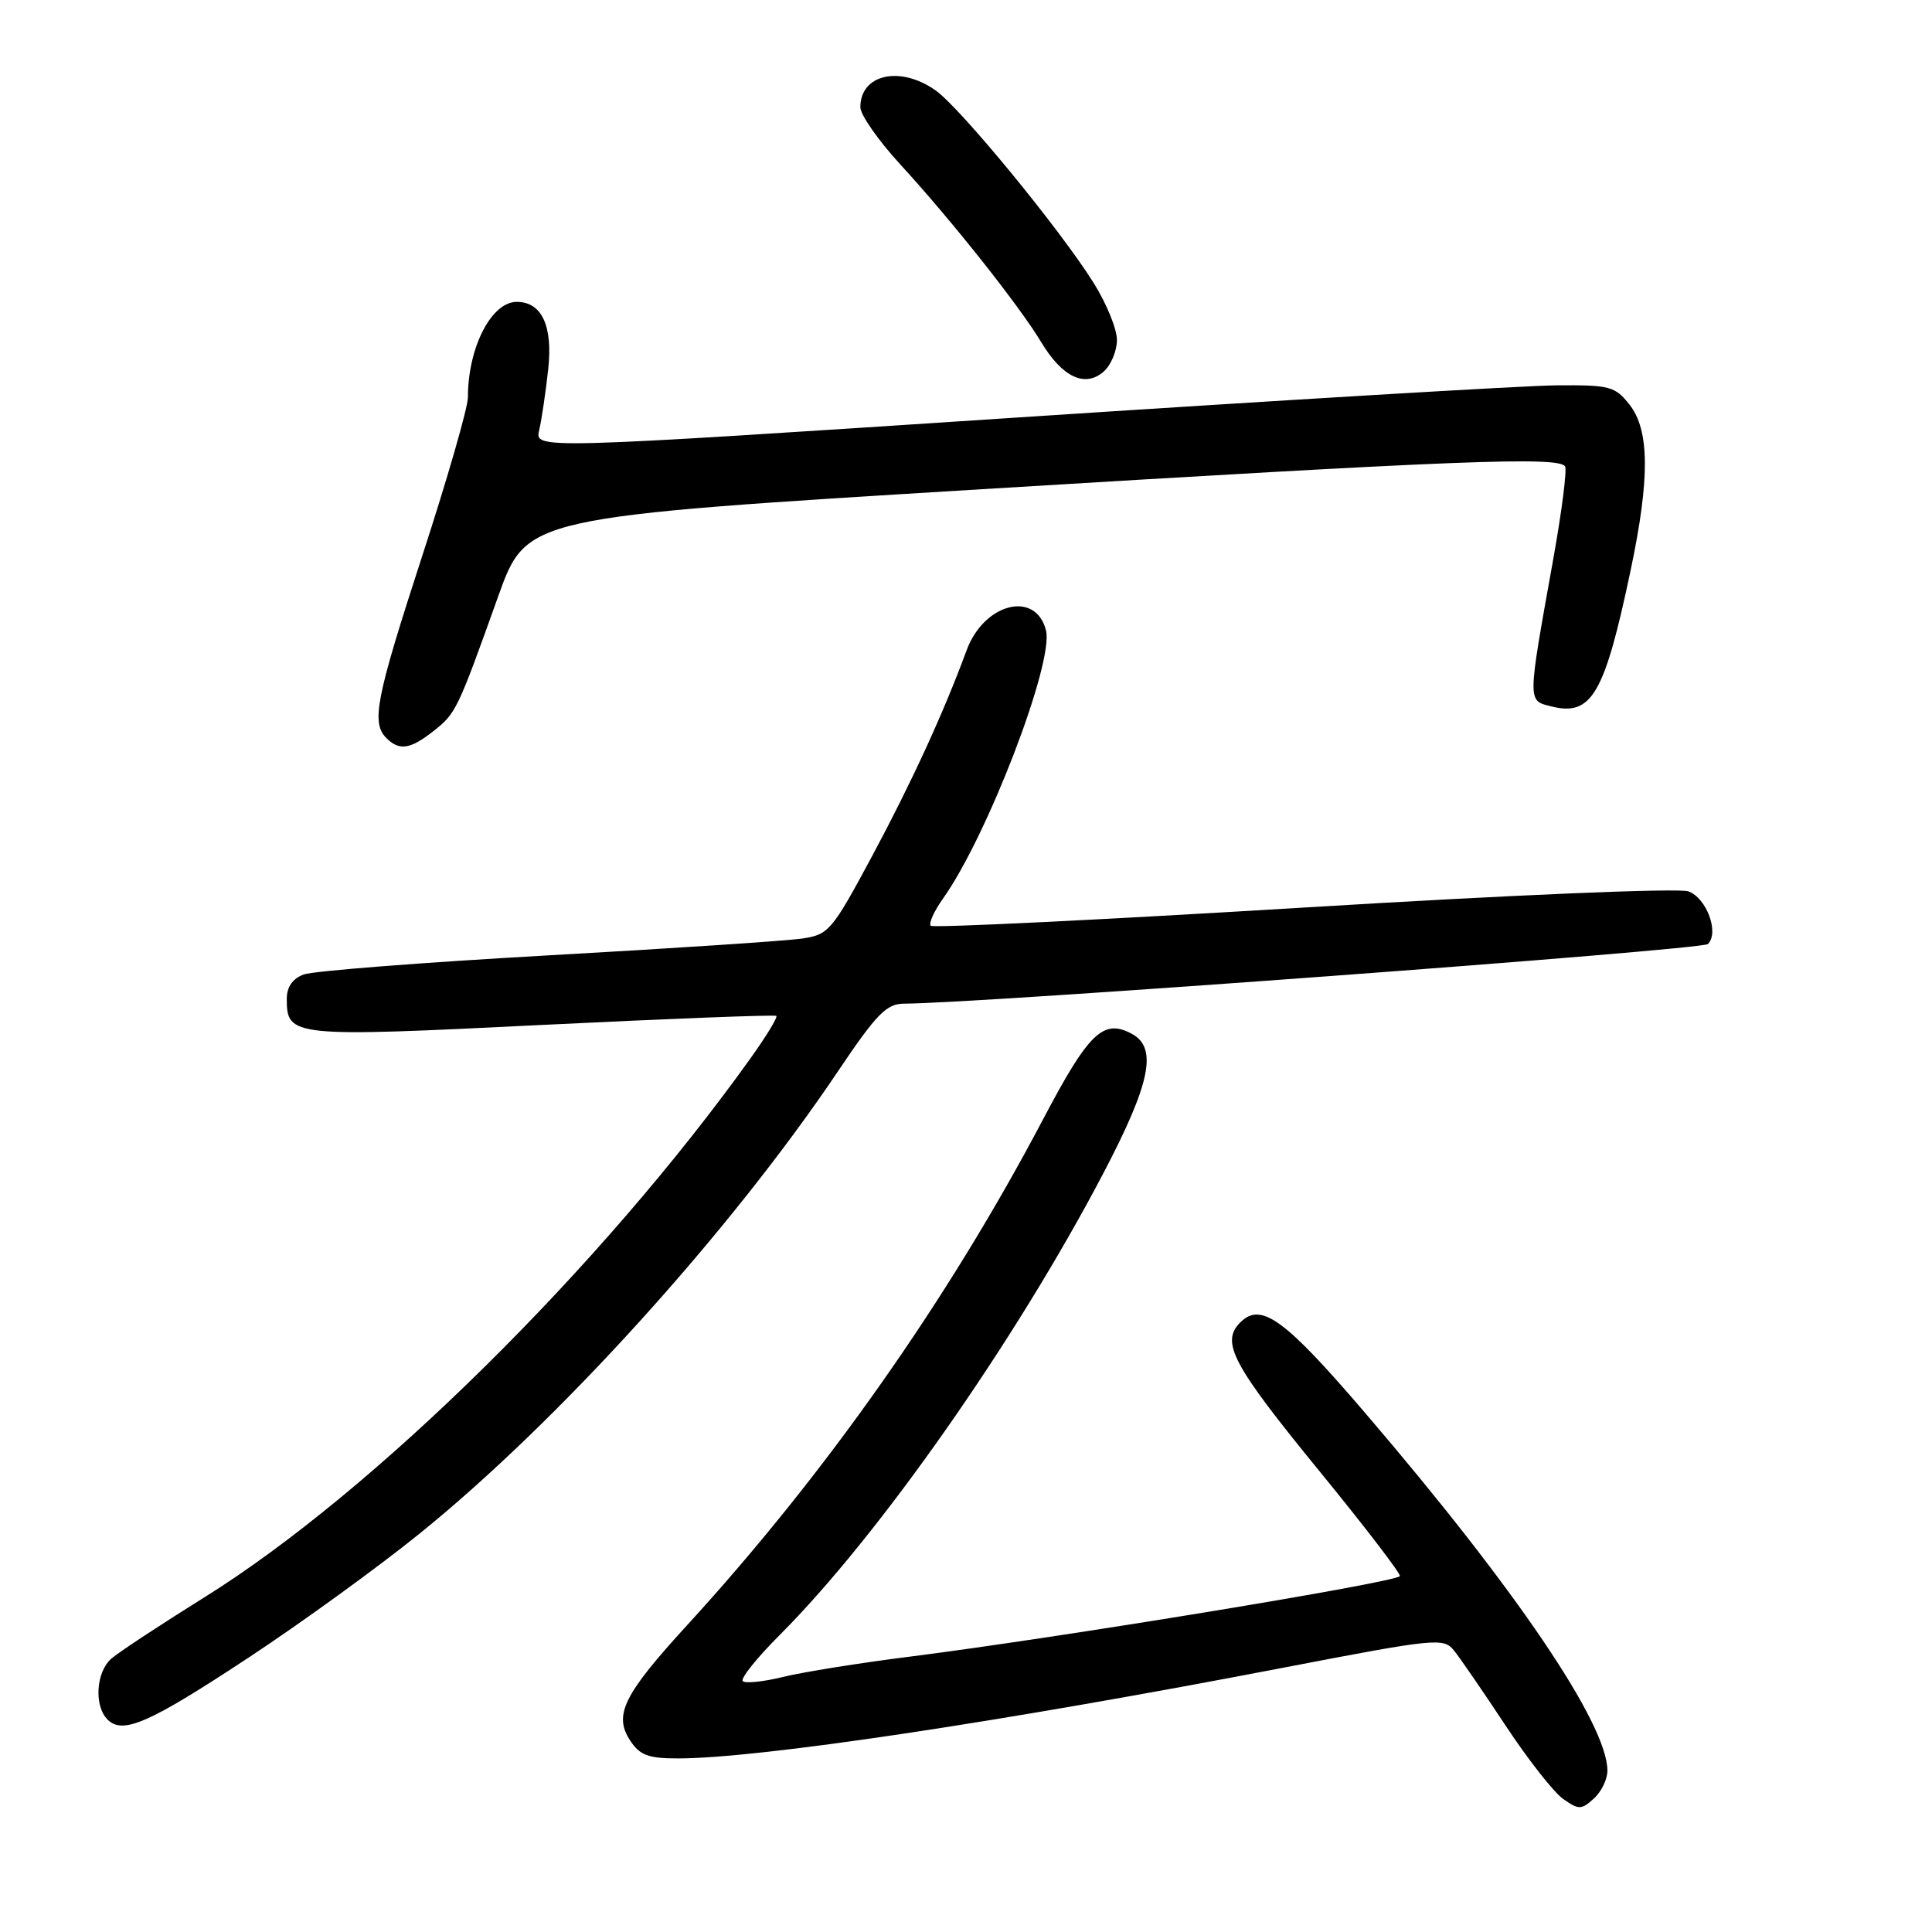 <?xml version="1.0" encoding="UTF-8" standalone="no"?>
<!DOCTYPE svg PUBLIC "-//W3C//DTD SVG 1.1//EN" "http://www.w3.org/Graphics/SVG/1.1/DTD/svg11.dtd" >
<svg xmlns="http://www.w3.org/2000/svg" xmlns:xlink="http://www.w3.org/1999/xlink" version="1.1" viewBox="0 0 256 256">
 <g >
 <path fill="currentColor"
d=" M 212.99 234.60 C 212.96 228.40 200.85 210.52 180.87 187.20 C 170.22 174.76 167.09 172.48 164.35 175.22 C 161.71 177.86 163.27 180.79 174.91 195.03 C 180.94 202.41 185.70 208.63 185.49 208.85 C 184.59 209.74 140.46 216.99 120.51 219.52 C 113.91 220.35 106.37 221.56 103.77 222.20 C 101.17 222.84 98.76 223.09 98.42 222.76 C 98.09 222.42 100.28 219.68 103.29 216.67 C 116.42 203.54 134.51 177.74 146.18 155.50 C 152.46 143.53 153.42 138.83 149.96 136.98 C 146.19 134.96 144.27 136.81 138.22 148.30 C 125.63 172.21 109.32 195.38 91.06 215.33 C 82.61 224.56 81.28 227.25 83.50 230.63 C 84.77 232.57 85.90 233.00 89.80 233.00 C 100.55 233.00 132.50 228.21 170.36 220.92 C 190.28 217.09 191.28 216.99 192.66 218.70 C 193.46 219.69 196.54 224.17 199.50 228.65 C 202.46 233.14 205.90 237.52 207.14 238.38 C 209.19 239.82 209.54 239.82 211.19 238.32 C 212.19 237.43 213.00 235.75 212.99 234.60 Z  M 33.00 219.60 C 39.88 215.07 50.00 207.73 55.50 203.29 C 73.93 188.42 96.69 163.29 111.01 141.99 C 116.14 134.36 117.46 133.00 119.78 132.99 C 129.73 132.96 225.54 125.86 226.31 125.09 C 227.83 123.57 226.14 119.00 223.72 118.11 C 222.46 117.65 200.45 118.57 172.69 120.26 C 145.85 121.89 123.64 122.97 123.33 122.67 C 123.03 122.36 123.76 120.75 124.95 119.07 C 130.82 110.83 139.66 87.79 138.60 83.53 C 137.25 78.18 130.39 79.90 128.08 86.17 C 125.04 94.43 120.78 103.70 115.60 113.36 C 110.22 123.38 109.82 123.85 106.24 124.37 C 104.18 124.67 89.00 125.68 72.50 126.60 C 56.00 127.53 41.49 128.66 40.25 129.12 C 38.77 129.67 38.00 130.77 38.00 132.35 C 38.00 137.39 38.63 137.45 71.80 135.81 C 88.69 134.98 102.67 134.44 102.87 134.61 C 103.08 134.78 101.54 137.30 99.46 140.21 C 79.62 167.95 49.54 197.64 27.12 211.63 C 21.28 215.27 15.71 218.94 14.75 219.78 C 12.72 221.56 12.44 226.04 14.25 227.85 C 16.27 229.87 19.74 228.35 33.00 219.60 Z  M 57.44 96.87 C 60.42 94.52 60.61 94.13 66.02 79.00 C 69.78 68.50 69.78 68.50 130.14 64.82 C 193.04 60.99 206.55 60.46 207.38 61.80 C 207.65 62.24 206.95 67.75 205.82 74.05 C 202.37 93.27 202.37 92.80 205.55 93.60 C 210.91 94.95 212.61 92.02 216.08 75.50 C 218.63 63.40 218.58 57.01 215.93 53.63 C 214.00 51.18 213.32 51.00 206.18 51.06 C 201.95 51.10 169.78 53.02 134.68 55.33 C 70.86 59.53 70.86 59.53 71.44 57.02 C 71.77 55.63 72.30 52.00 72.64 48.94 C 73.27 43.18 71.79 40.00 68.47 40.00 C 65.10 40.00 62.00 46.07 62.00 52.66 C 62.00 53.99 59.30 63.37 56.00 73.50 C 49.80 92.55 49.16 95.76 51.20 97.80 C 52.91 99.51 54.35 99.30 57.44 96.87 Z  M 148.00 45.04 C 148.00 43.58 146.60 40.17 144.89 37.45 C 140.41 30.32 127.29 14.34 124.00 12.00 C 119.30 8.65 114.00 9.82 114.00 14.21 C 114.00 15.20 116.37 18.60 119.27 21.76 C 126.14 29.25 135.06 40.51 137.96 45.33 C 140.76 49.99 143.78 51.41 146.25 49.23 C 147.21 48.38 148.00 46.50 148.00 45.04 Z "/>
</g>
</svg>